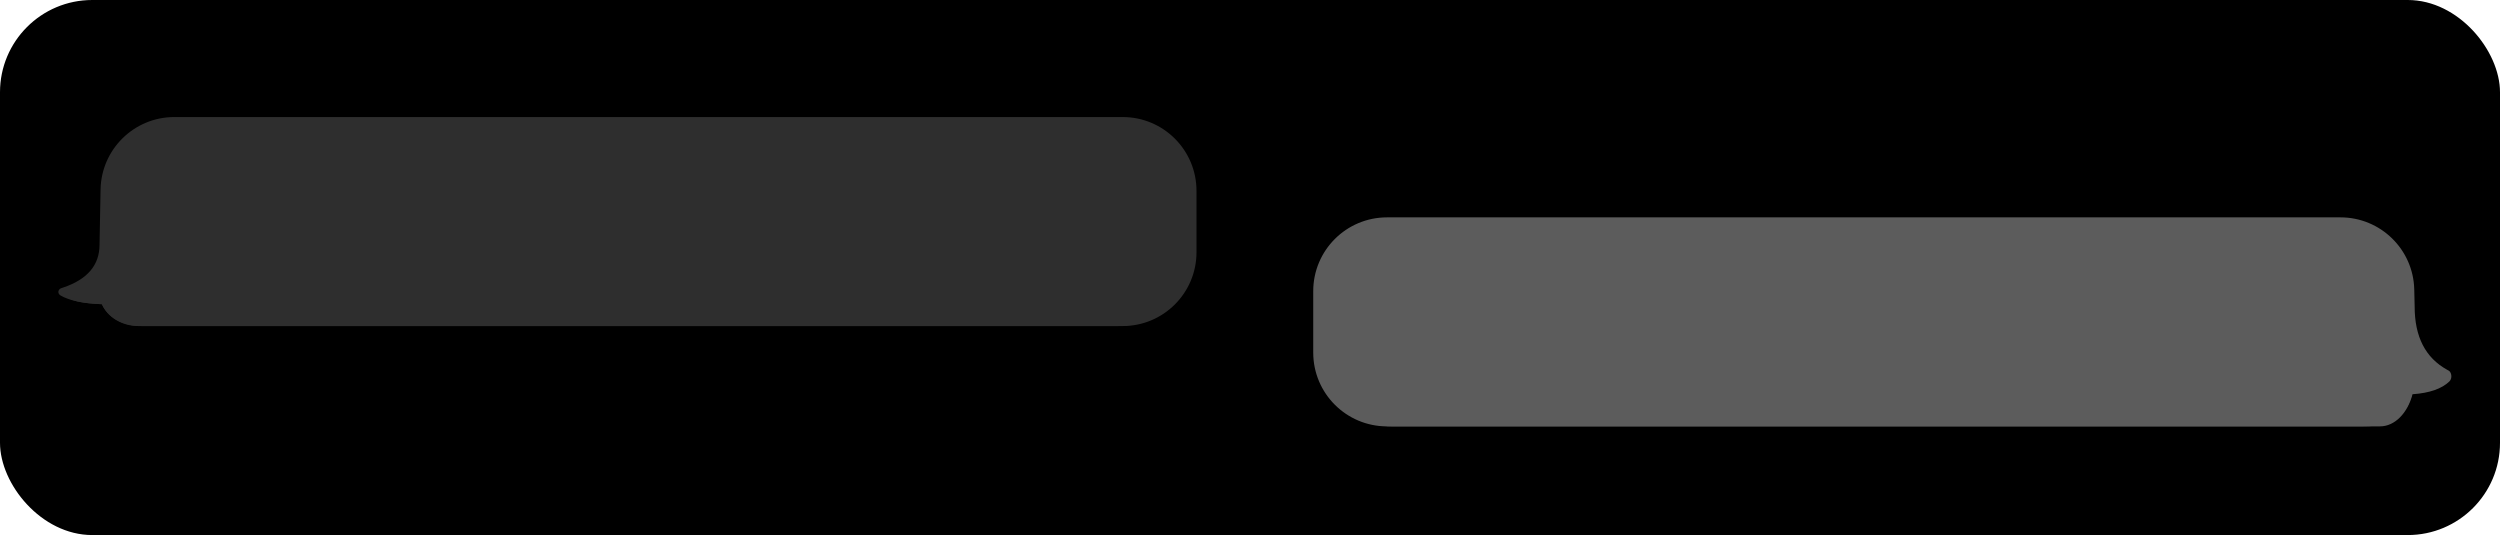 <svg width="271" height="58" viewBox="0 0 271 58" fill="none" xmlns="http://www.w3.org/2000/svg">
<rect width="271" height="58" rx="10" fill="black"/>
<g filter="url(#filter0_f)">
<path fill-rule="evenodd" clip-rule="evenodd" d="M11.24 26.874C11.24 29.001 9.949 30.488 7.367 31.336L7.193 31.392C6.924 31.475 6.787 31.725 6.886 31.95C6.924 32.035 6.991 32.108 7.08 32.158C7.992 32.683 9.017 32.892 11.049 32.975C11.633 34.303 13.156 35.344 15.386 35.344H121.173C125.591 35.344 129.173 31.762 129.173 27.344V21.141C129.173 16.722 125.591 13.141 121.173 13.141L19.348 13.141C14.988 13.141 11.43 16.632 11.349 20.992L11.24 26.874Z" fill="#2E2E2E"/>
</g>
<path fill-rule="evenodd" clip-rule="evenodd" d="M10.789 26.521C10.789 28.737 9.475 30.286 6.848 31.169L6.671 31.227C6.398 31.314 6.259 31.574 6.36 31.809C6.398 31.897 6.466 31.973 6.556 32.026C7.485 32.572 8.982 32.888 11.049 32.975C11.644 34.358 13.191 35.344 15.007 35.344H121.7C126.119 35.344 129.7 31.762 129.7 27.344L129.7 20.688C129.7 16.269 126.119 12.688 121.7 12.688L18.9 12.688C14.54 12.688 10.983 16.178 10.901 20.537L10.789 26.521Z" fill="#2E2E2E"/>
<g filter="url(#filter1_f)">
<path fill-rule="evenodd" clip-rule="evenodd" d="M259.787 33.436C259.787 36.644 261.333 38.888 264.426 40.166L264.634 40.25C264.956 40.376 265.12 40.753 265.001 41.093C264.957 41.221 264.876 41.331 264.77 41.407C263.677 42.198 263.951 42.328 261.518 42.453C260.671 46.541 257.146 46.212 255.008 46.212H150.824C146.406 46.212 142.824 42.631 142.824 38.212V32.229C142.824 27.811 146.406 24.229 150.824 24.229H251.743C256.057 24.229 259.595 27.651 259.738 31.963L259.787 33.436Z" fill="#5C5C5C"/>
</g>
<path fill-rule="evenodd" clip-rule="evenodd" d="M261.749 33.245C261.749 36.503 262.92 38.781 265.263 40.079L265.42 40.164C265.664 40.292 265.788 40.675 265.698 41.02C265.665 41.15 265.603 41.261 265.523 41.339C264.695 42.142 263.36 42.608 261.518 42.735C260.987 44.769 259.608 46.219 257.989 46.219H150.354C145.936 46.219 142.354 42.637 142.354 38.219V31.562C142.354 27.144 145.936 23.562 150.354 23.562L253.707 23.562C258.051 23.562 261.601 27.029 261.705 31.371L261.749 33.245Z" fill="#5C5C5C"/>
<defs>
<filter id="filter0_f" x="5.223" y="11.51" width="125.581" height="25.465" filterUnits="userSpaceOnUse" color-interpolation-filters="sRGB">
<feFlood flood-opacity="0" result="BackgroundImageFix"/>
<feBlend mode="normal" in="SourceGraphic" in2="BackgroundImageFix" result="shape"/>
<feGaussianBlur stdDeviation="0.815" result="effect1_foregroundBlur"/>
</filter>
<filter id="filter1_f" x="141.193" y="22.598" width="125.478" height="25.252" filterUnits="userSpaceOnUse" color-interpolation-filters="sRGB">
<feFlood flood-opacity="0" result="BackgroundImageFix"/>
<feBlend mode="normal" in="SourceGraphic" in2="BackgroundImageFix" result="shape"/>
<feGaussianBlur stdDeviation="0.815" result="effect1_foregroundBlur"/>
</filter>
</defs>
</svg>
